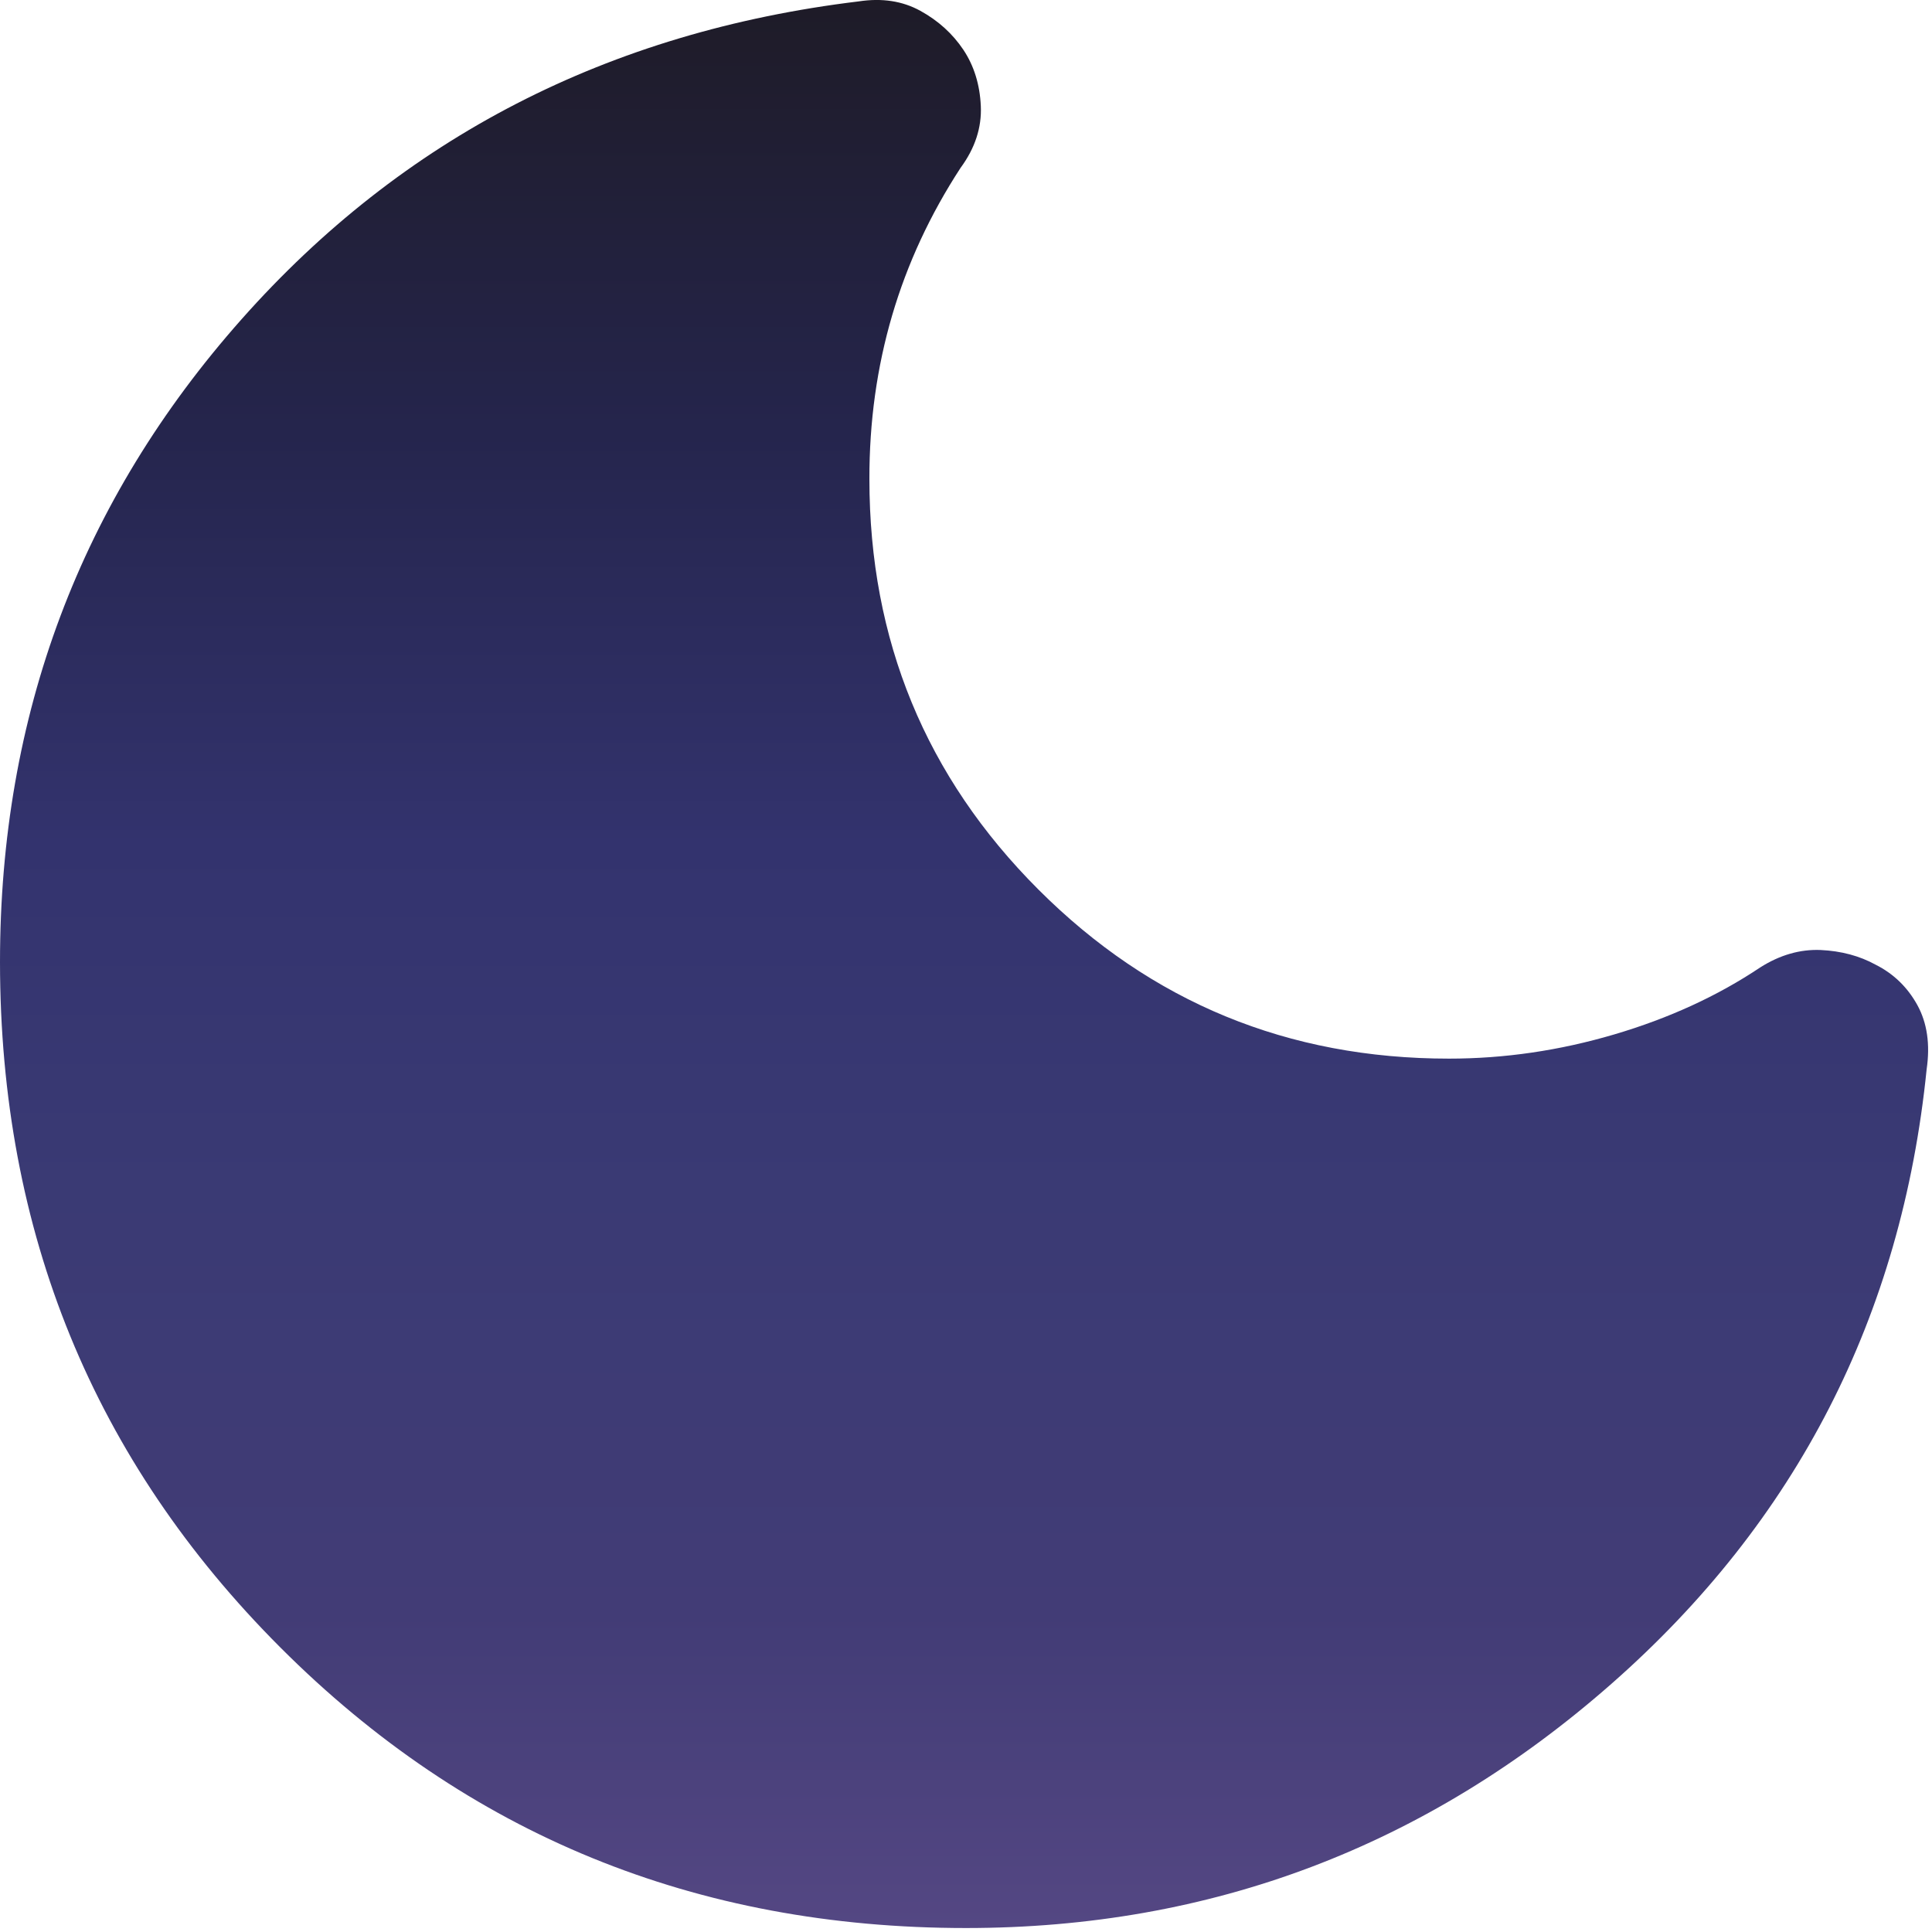 <svg width="18" height="18" viewBox="0 0 18 18" fill="none" xmlns="http://www.w3.org/2000/svg">
<path d="M9 17.963C6.483 17.963 4.354 17.092 2.613 15.35C0.872 13.608 0.001 11.479 0 8.963C0 6.663 0.75 4.667 2.25 2.975C3.75 1.283 5.667 0.296 8 0.013C8.217 -0.02 8.408 0.009 8.575 0.101C8.742 0.193 8.875 0.314 8.975 0.463C9.075 0.613 9.129 0.788 9.138 0.988C9.147 1.189 9.084 1.381 8.95 1.563C8.667 1.997 8.454 2.455 8.312 2.938C8.17 3.422 8.099 3.93 8.1 4.463C8.1 5.963 8.625 7.238 9.675 8.288C10.725 9.338 12 9.863 13.5 9.863C14.017 9.863 14.529 9.788 15.038 9.638C15.547 9.488 16.001 9.28 16.4 9.013C16.583 8.897 16.771 8.843 16.963 8.851C17.155 8.86 17.326 8.906 17.475 8.988C17.642 9.072 17.771 9.197 17.863 9.363C17.955 9.53 17.984 9.73 17.95 9.963C17.717 12.263 16.738 14.172 15.013 15.688C13.288 17.205 11.284 17.963 9 17.963Z" fill="url(#paint0_linear_61_127)"/>
<defs>
<linearGradient id="paint0_linear_61_127" x1="8.982" y1="0" x2="8.982" y2="17.963" gradientUnits="userSpaceOnUse">
<stop stop-color="#1E1B27"/>
<stop offset="0.226" stop-color="#25254D"/>
<stop offset="0.438" stop-color="#33336E"/>
<stop offset="0.615" stop-color="#3A3A74"/>
<stop offset="0.837" stop-color="#423C76"/>
<stop offset="1" stop-color="#544783"/>
</linearGradient>
</defs>
</svg>
